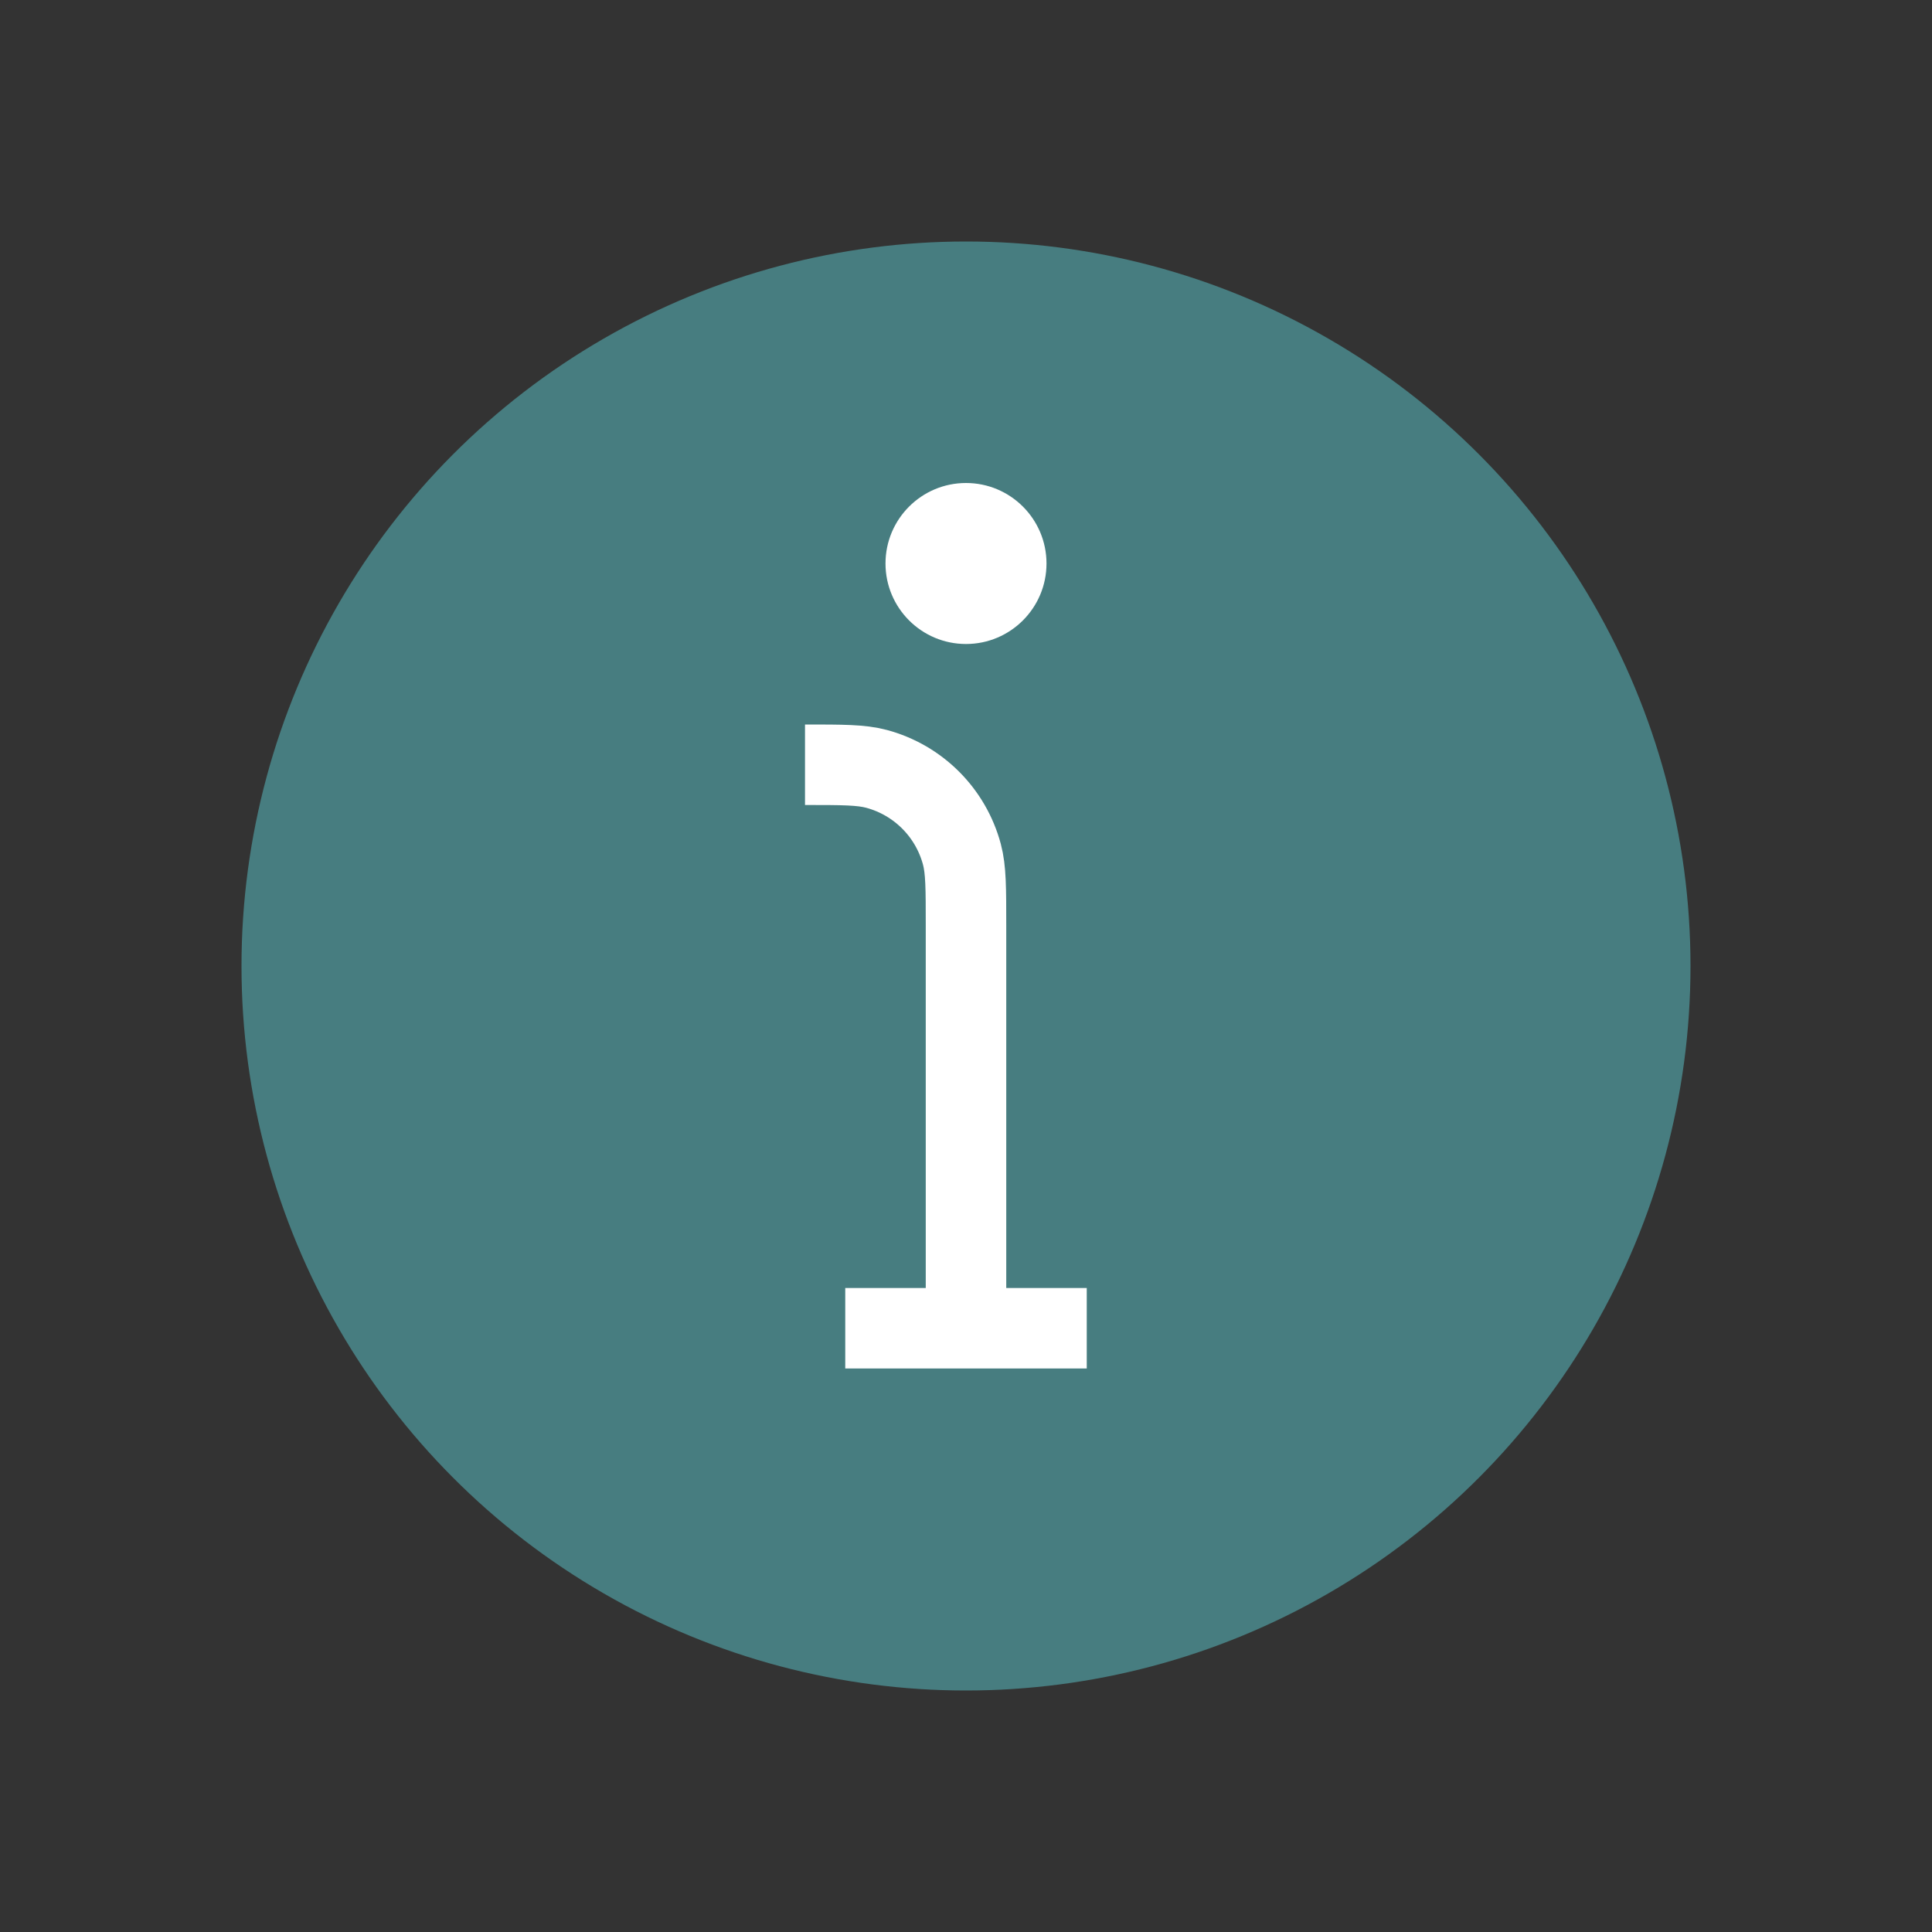 <svg width="24" height="24" viewBox="0 0 24 24" fill="none" xmlns="http://www.w3.org/2000/svg">
<rect x="0" y="0" width="24" height="24" fill="#333333" stroke="none"/>
<circle cx="12" cy="12" r="9" fill="#54ACB1" fill-opacity="0.61"/>
<path d="M13 7C13 7.552 12.552 8 12 8C11.448 8 11 7.552 11 7C11 6.448 11.448 6 12 6C12.552 6 13 6.448 13 7Z" fill="white"/>
<path d="M12 16.5V11.5C12 11.035 12 10.803 11.949 10.612C11.81 10.094 11.406 9.69 10.888 9.551C10.697 9.5 10.465 9.5 10 9.5V9.5M12 16.5H13.5M12 16.5H10.5" stroke="white"/>
</svg>
